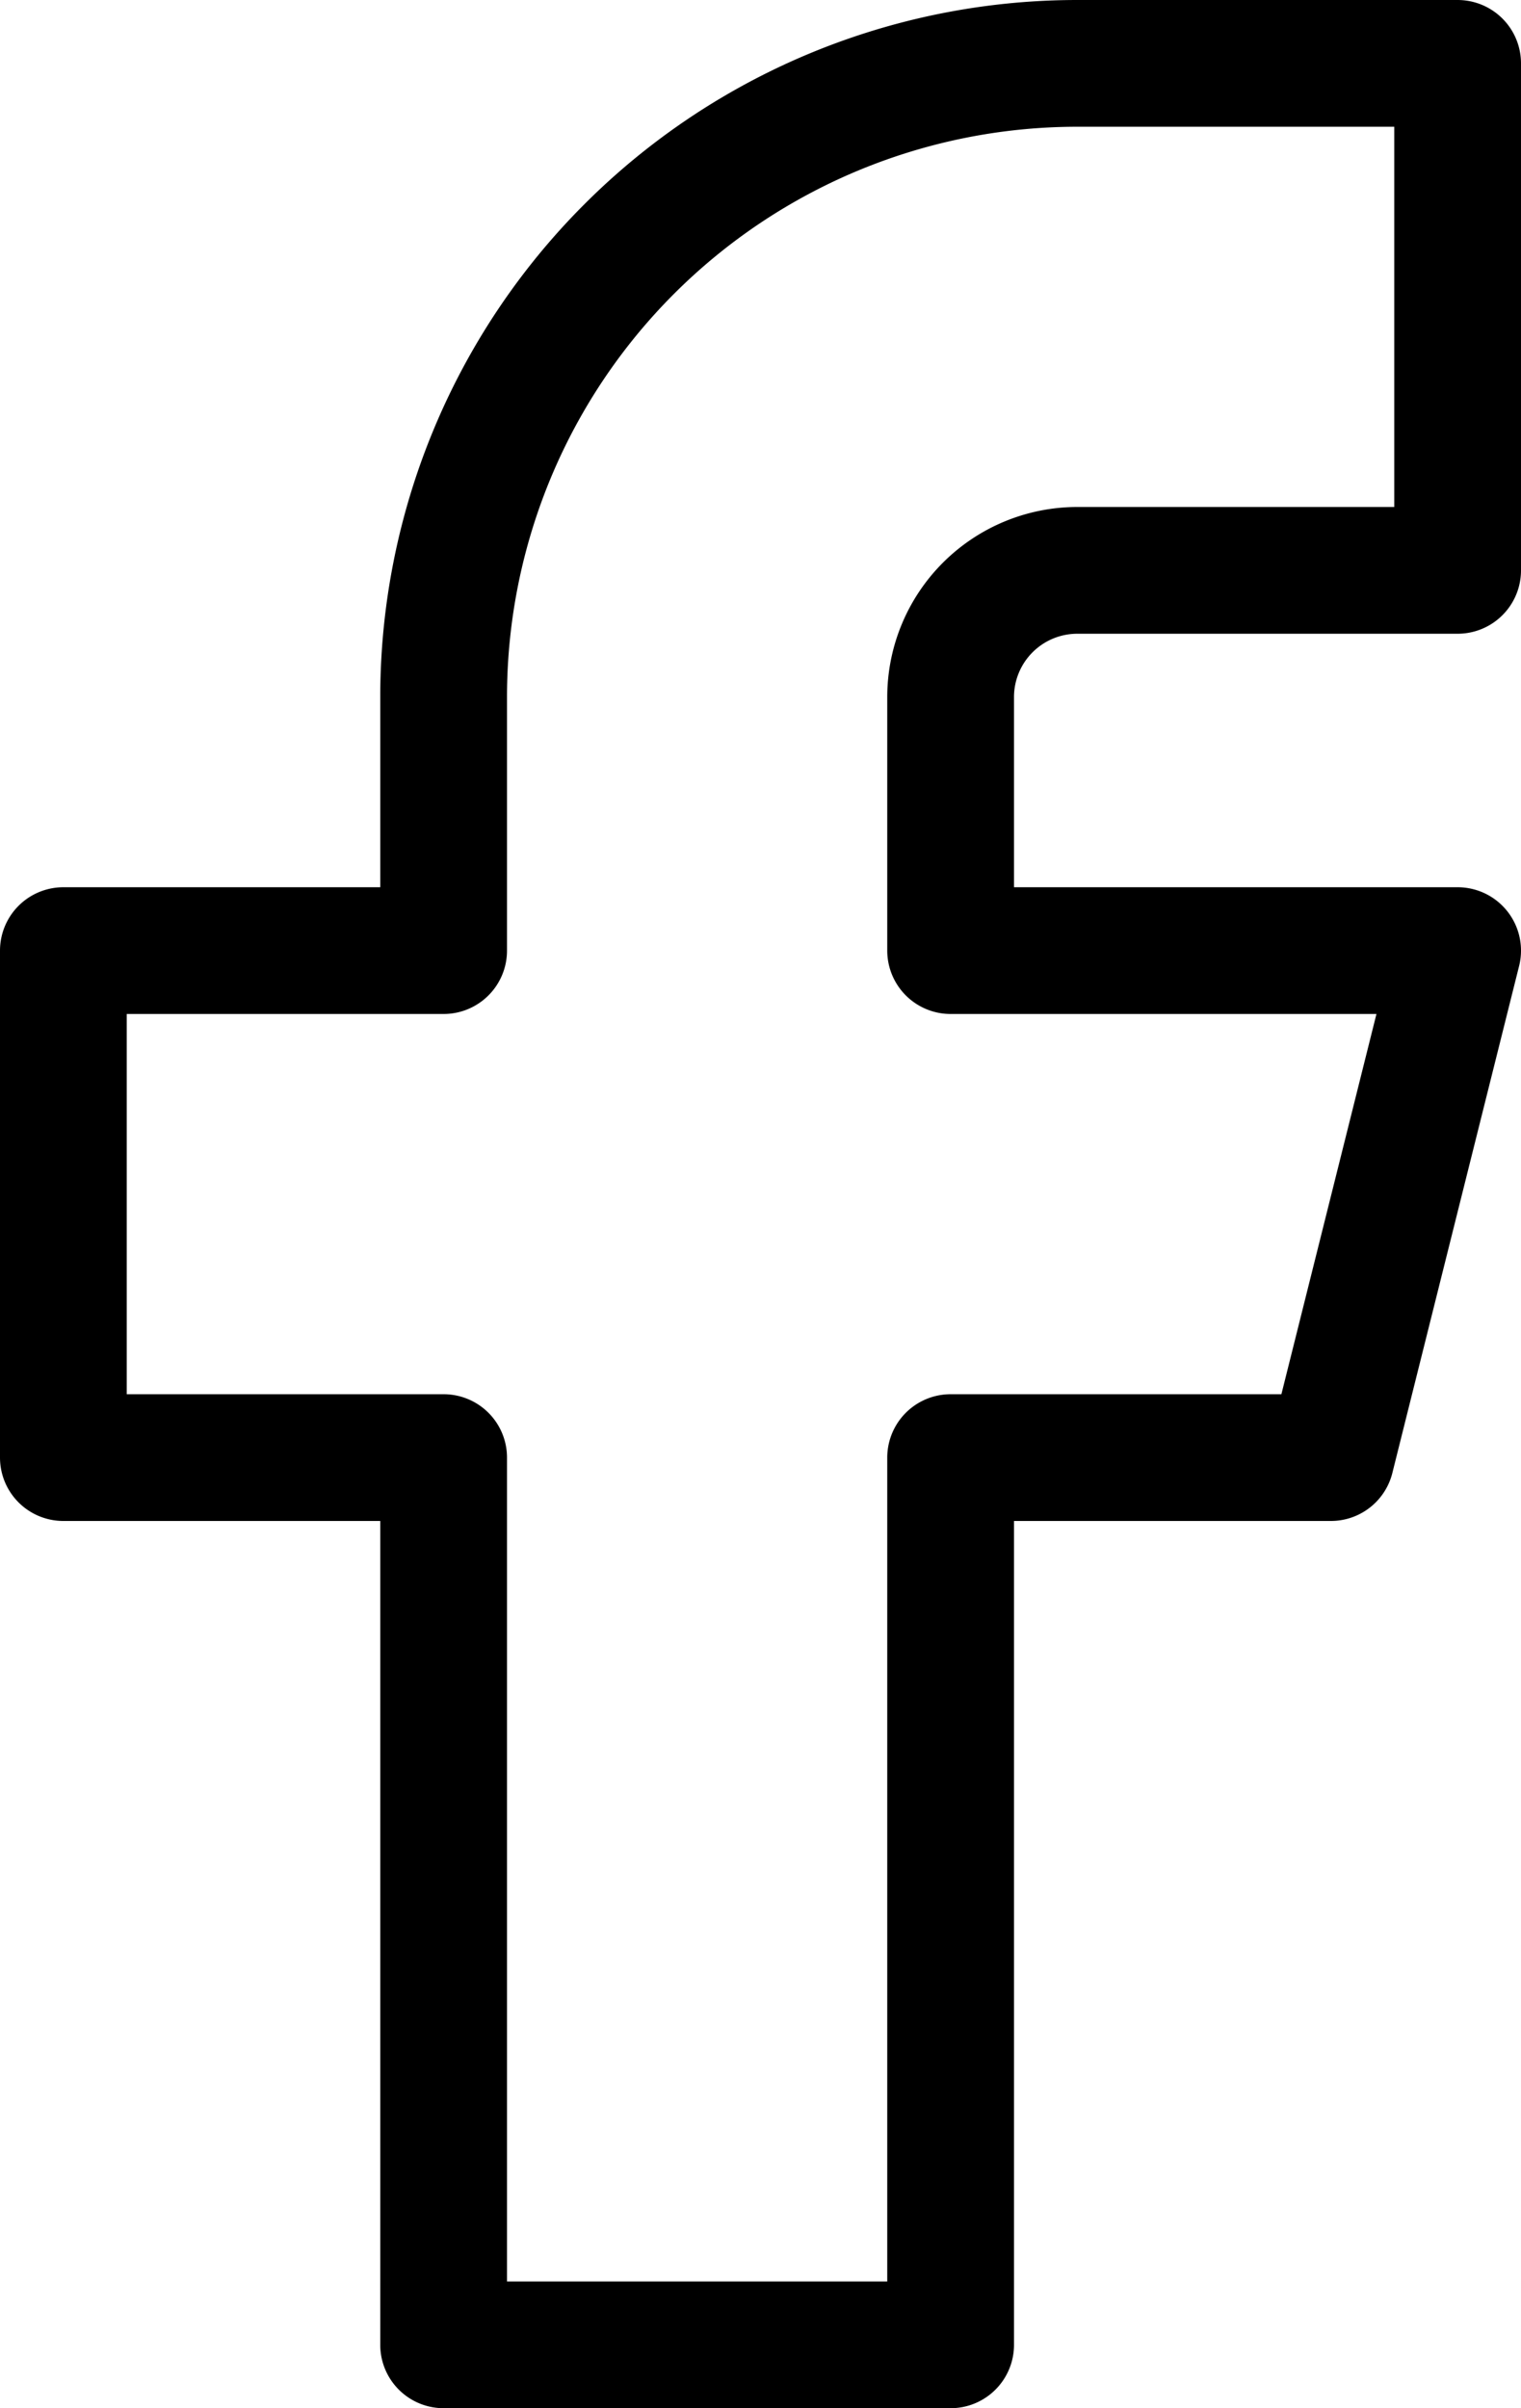 <svg xmlns="http://www.w3.org/2000/svg" width="12" height="19" viewBox="0 0 12 19">
  <path id="Path_53" data-name="Path 53" d="M7,10v4h3v7h4V14h3l1-4H14V8a1,1,0,0,1,1-1h3V3H15a5,5,0,0,0-5,5v2H7" transform="translate(-6.5 -2.5)" fill="none" stroke="#000" stroke-linecap="round" stroke-linejoin="round" stroke-width="1"/>
</svg>
